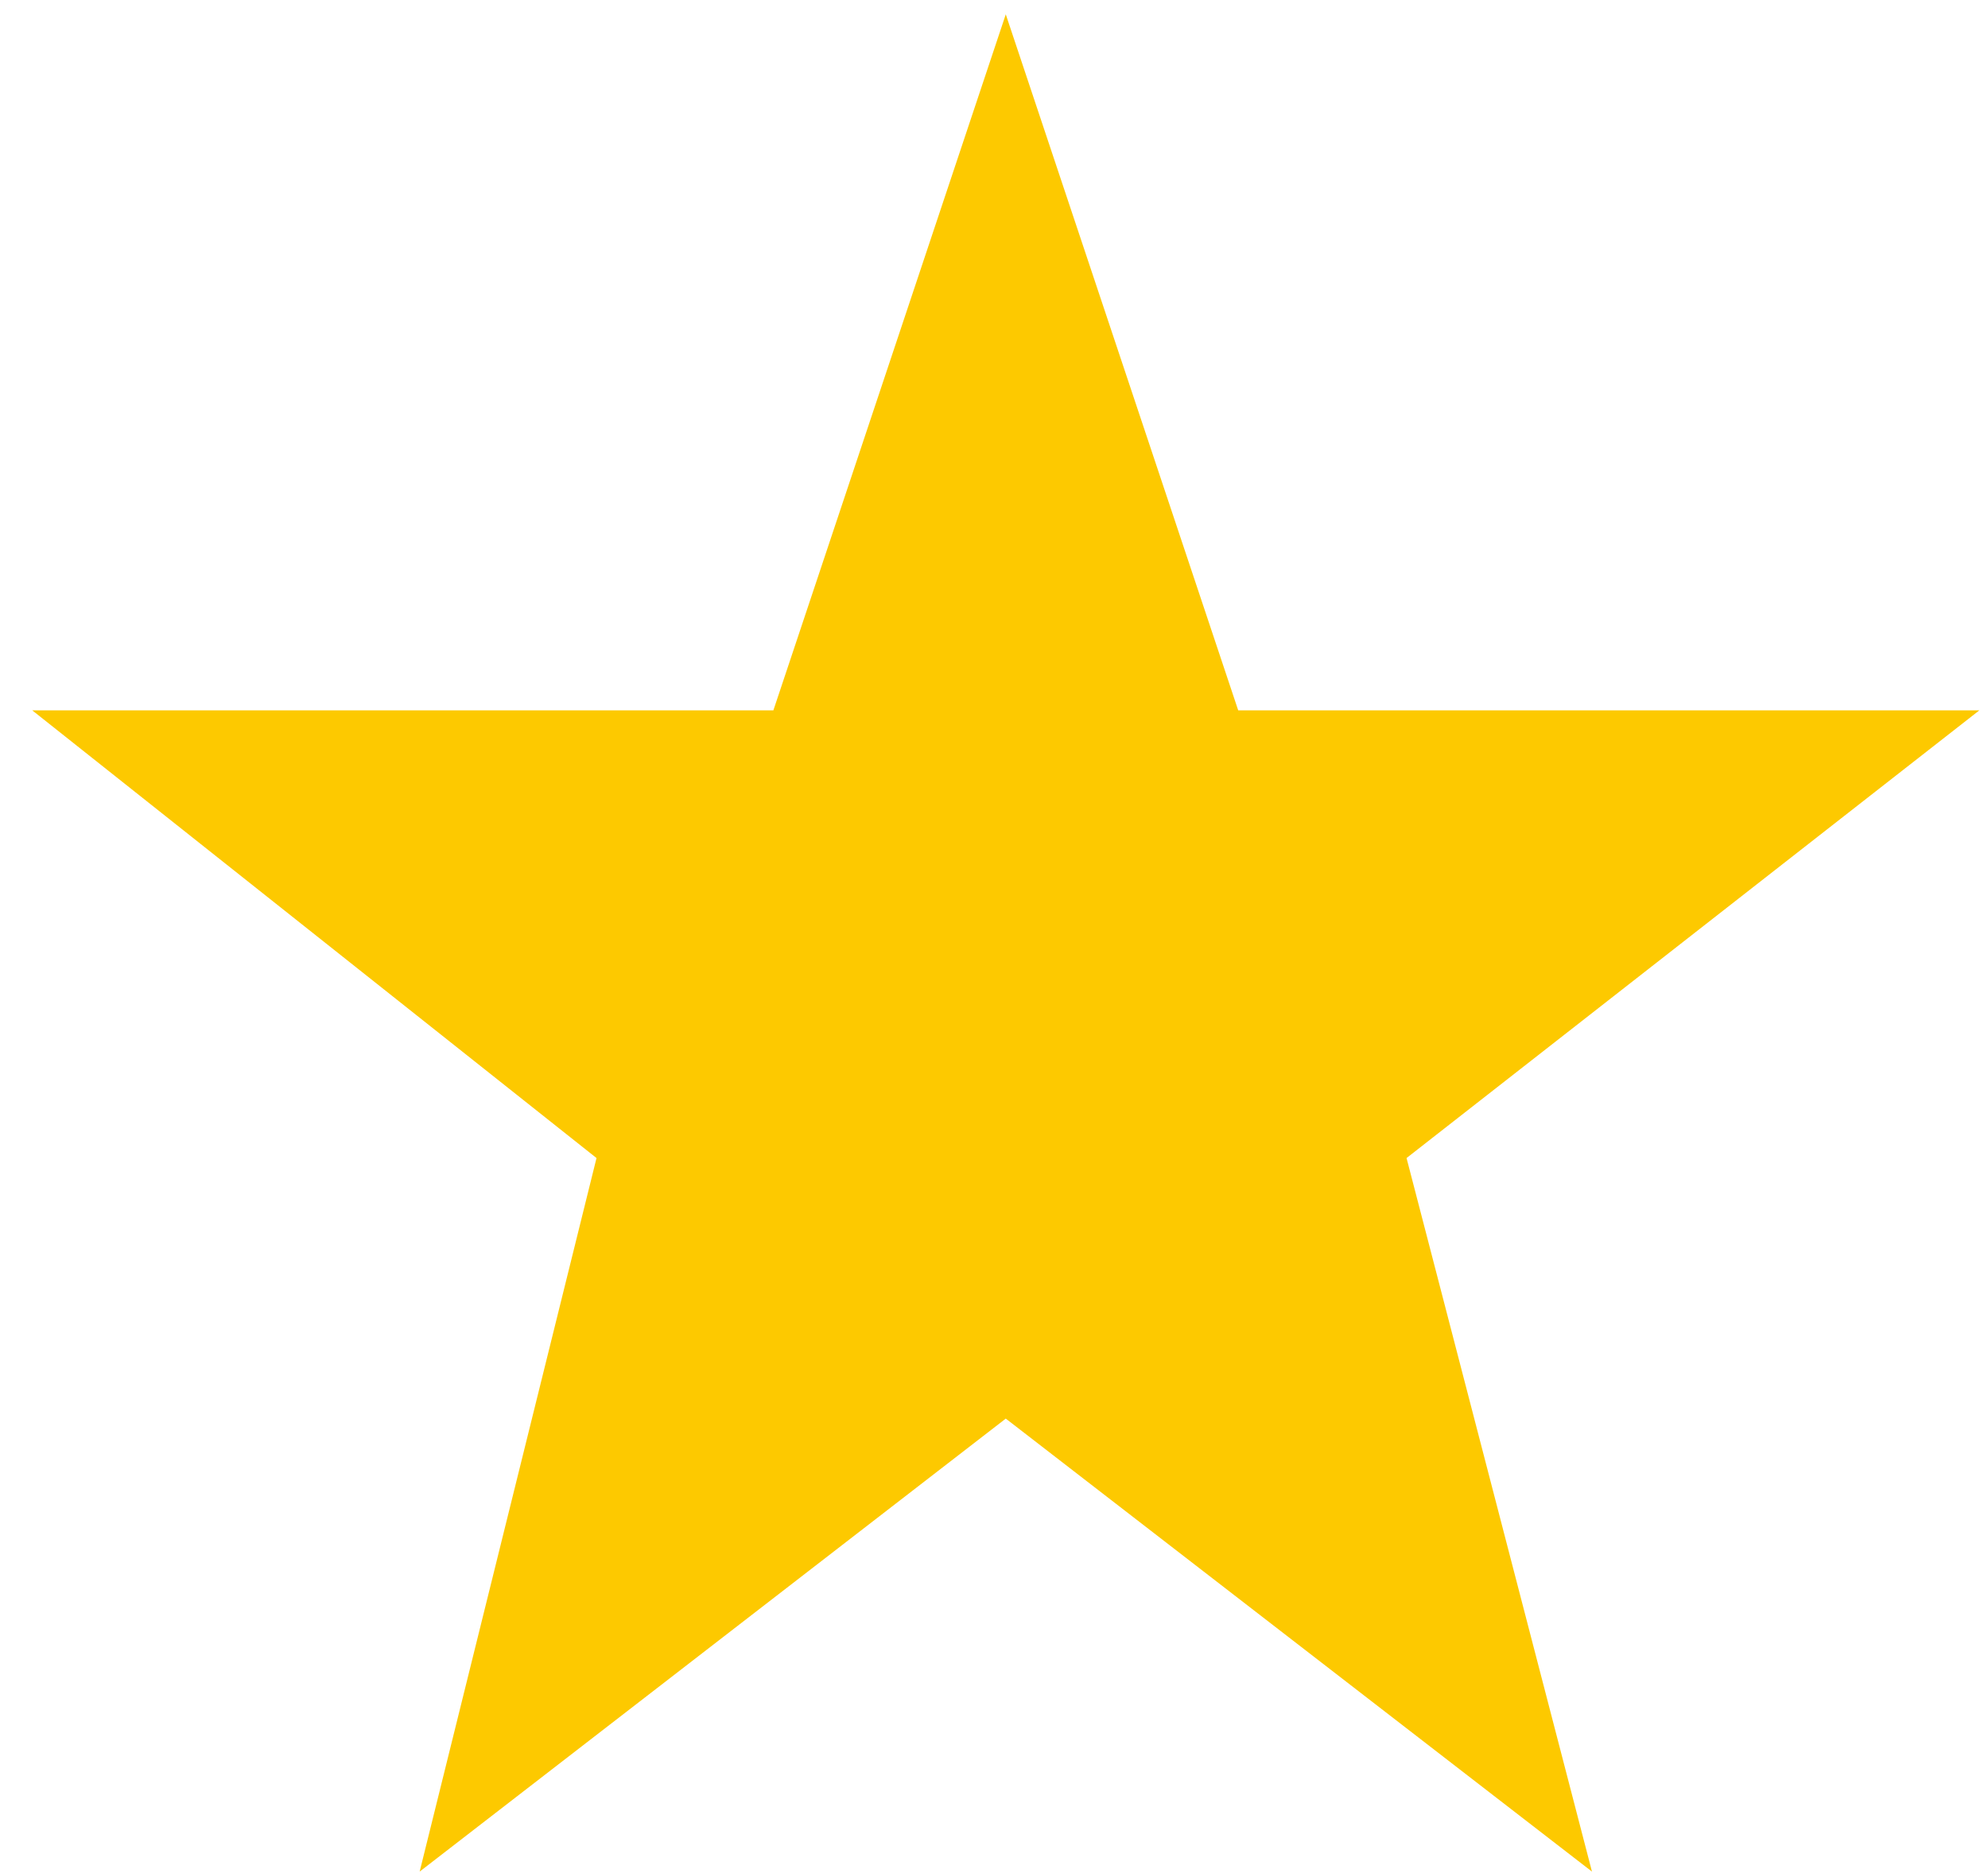 <svg width="52" height="49" viewBox="0 0 52 49" fill="none" xmlns="http://www.w3.org/2000/svg">
<path d="M26.308 0.375L32.388 18.586H51.773L36.791 30.299L41.641 48.968L26.308 37.116L10.977 48.968L15.603 30.299L0.844 18.586H20.229L26.308 0.375Z" fill="#FDC900"/>
</svg>
